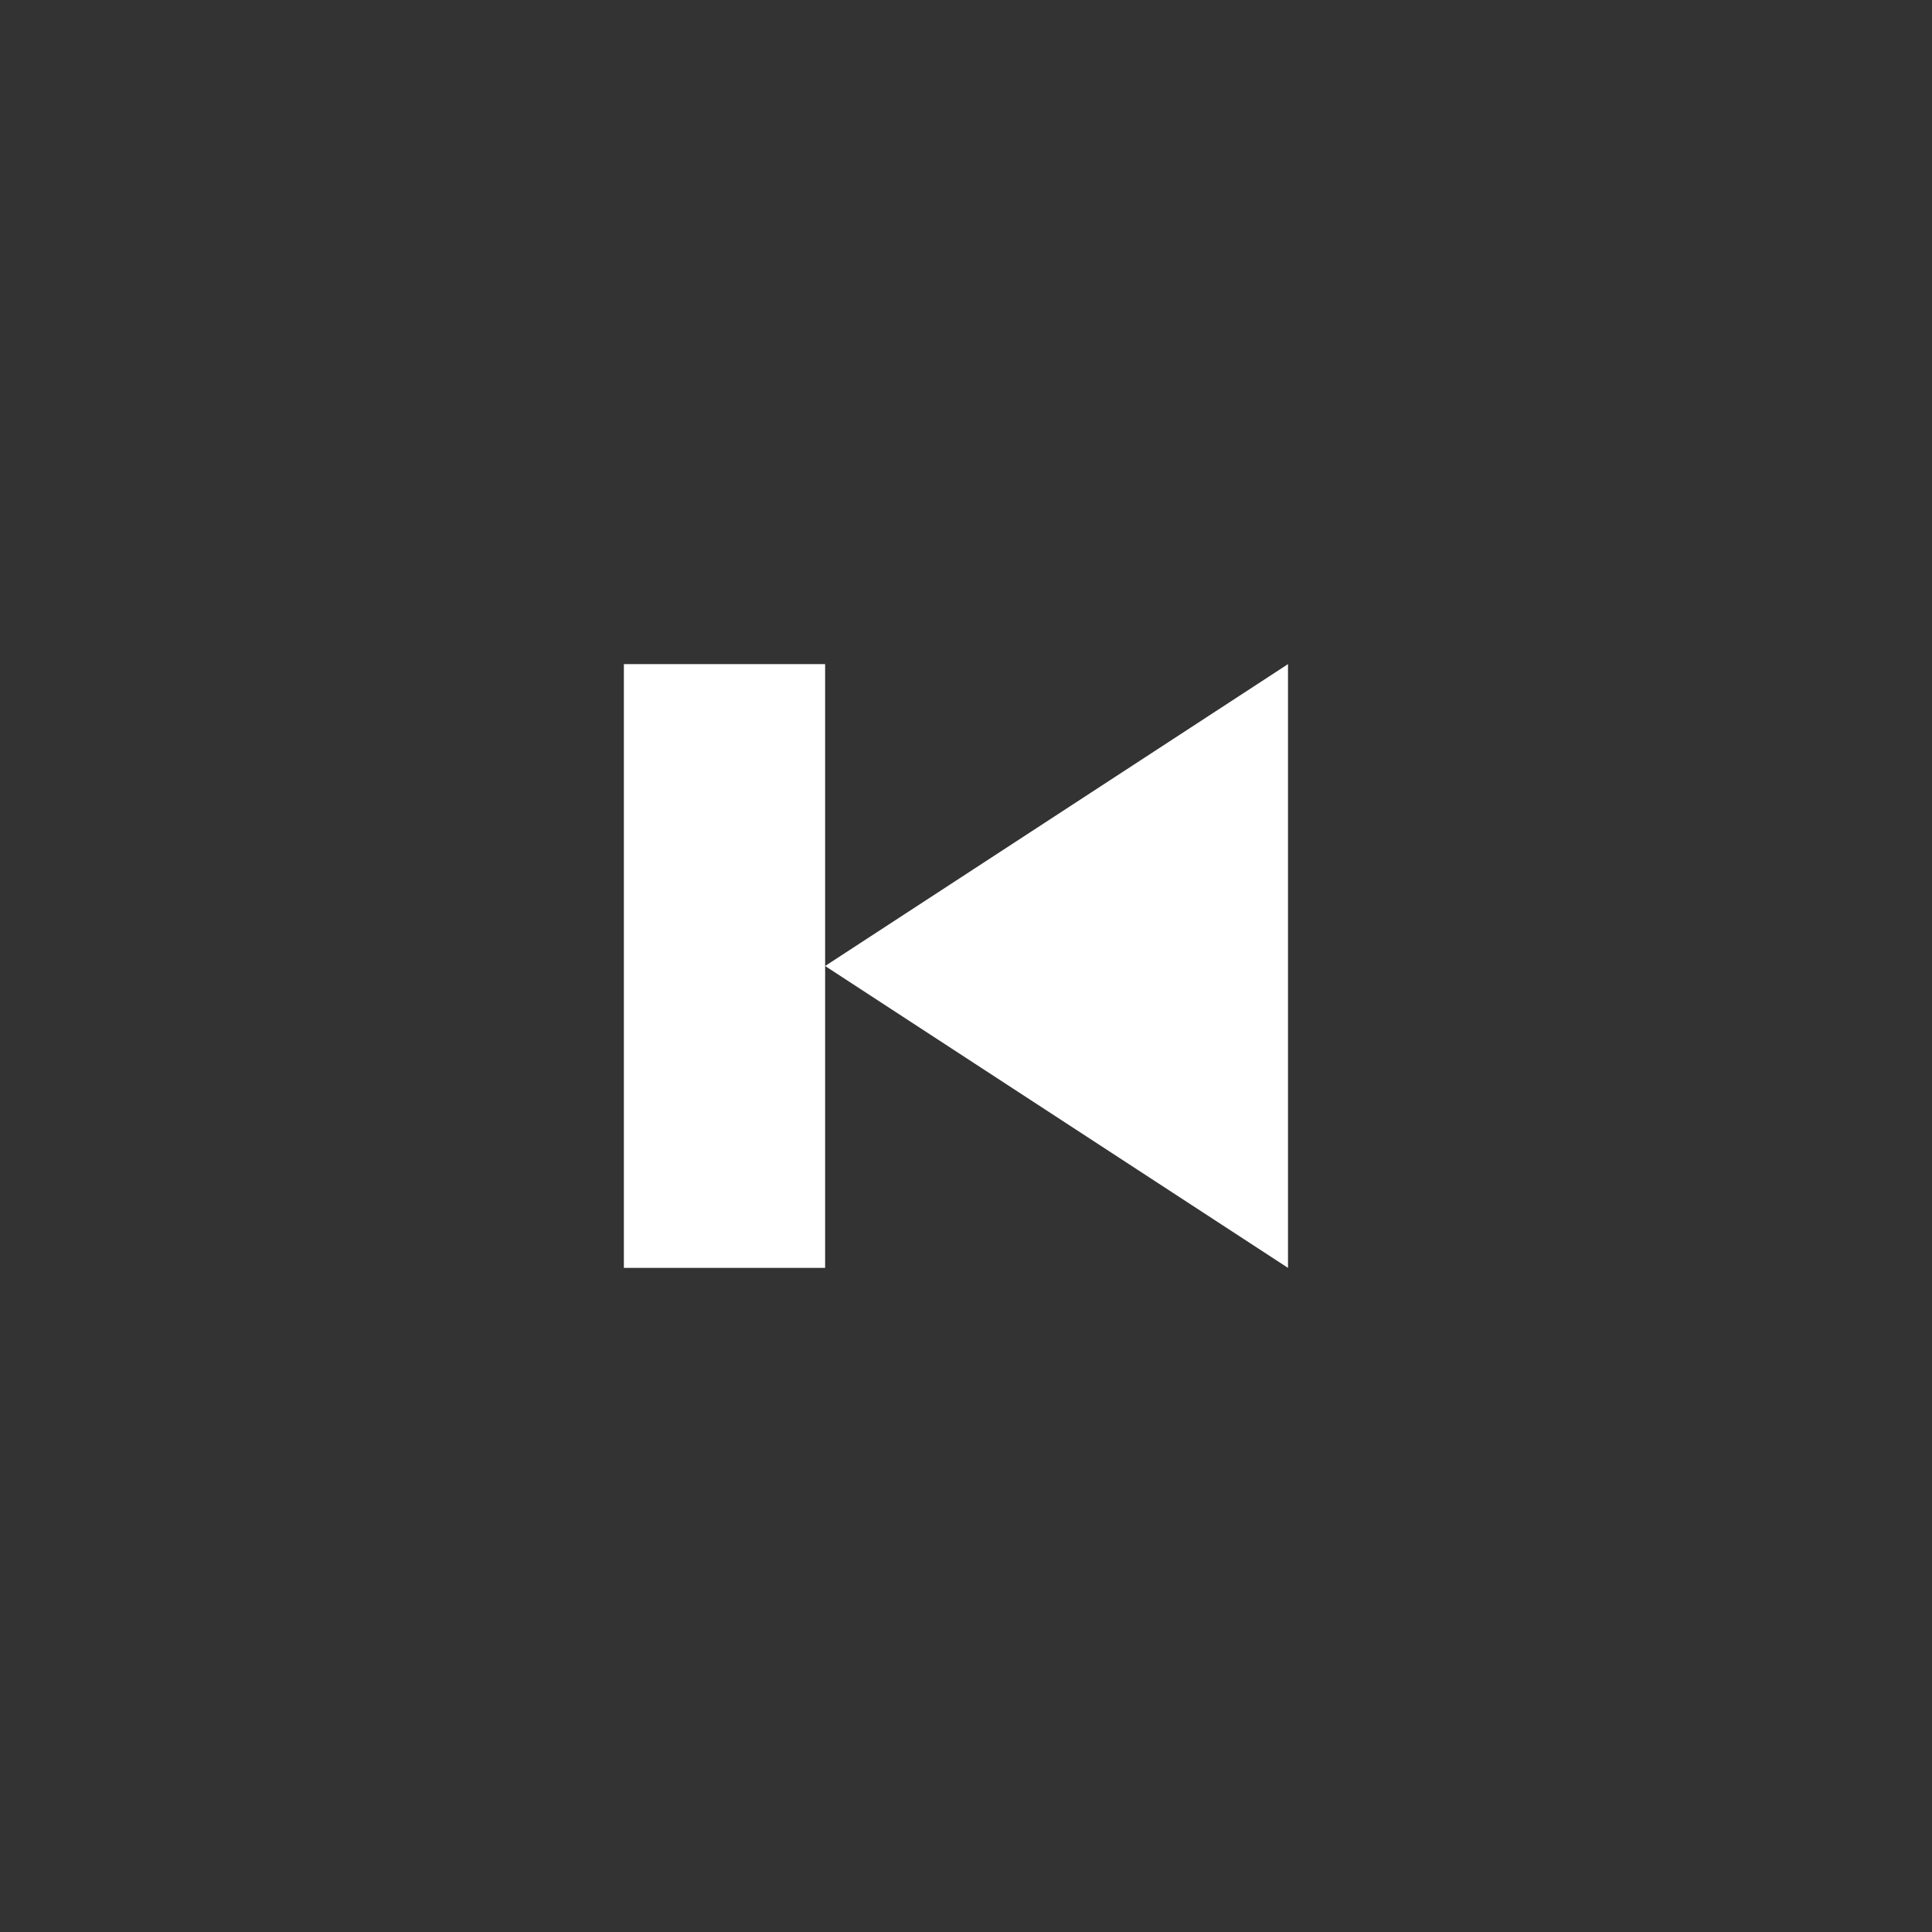 <svg xmlns="http://www.w3.org/2000/svg" xmlns:xlink="http://www.w3.org/1999/xlink" width="96" height="96" viewBox="0 0 96 96">
  <rect x="0" y="0" width="96" height="96" fill="#333333" stroke="none"/>
  <defs>
    <clipPath id="clip-path">
      <rect id="Rectangle_12828" data-name="Rectangle 12828" width="96" height="96" fill="#fff" stroke="#707070" stroke-width="1"/>
    </clipPath>
  </defs>
  <g id="ic_previous" clip-path="url(#clip-path)">
    <path id="Polygon_22" data-name="Polygon 22" d="M15,0,30,23H0Z" transform="translate(41 63) rotate(-90)" fill="#fff"/>
    <rect id="Rectangle_12827" data-name="Rectangle 12827" width="10" height="30" transform="translate(31 33)" fill="#fff"/>
  </g>
</svg>
